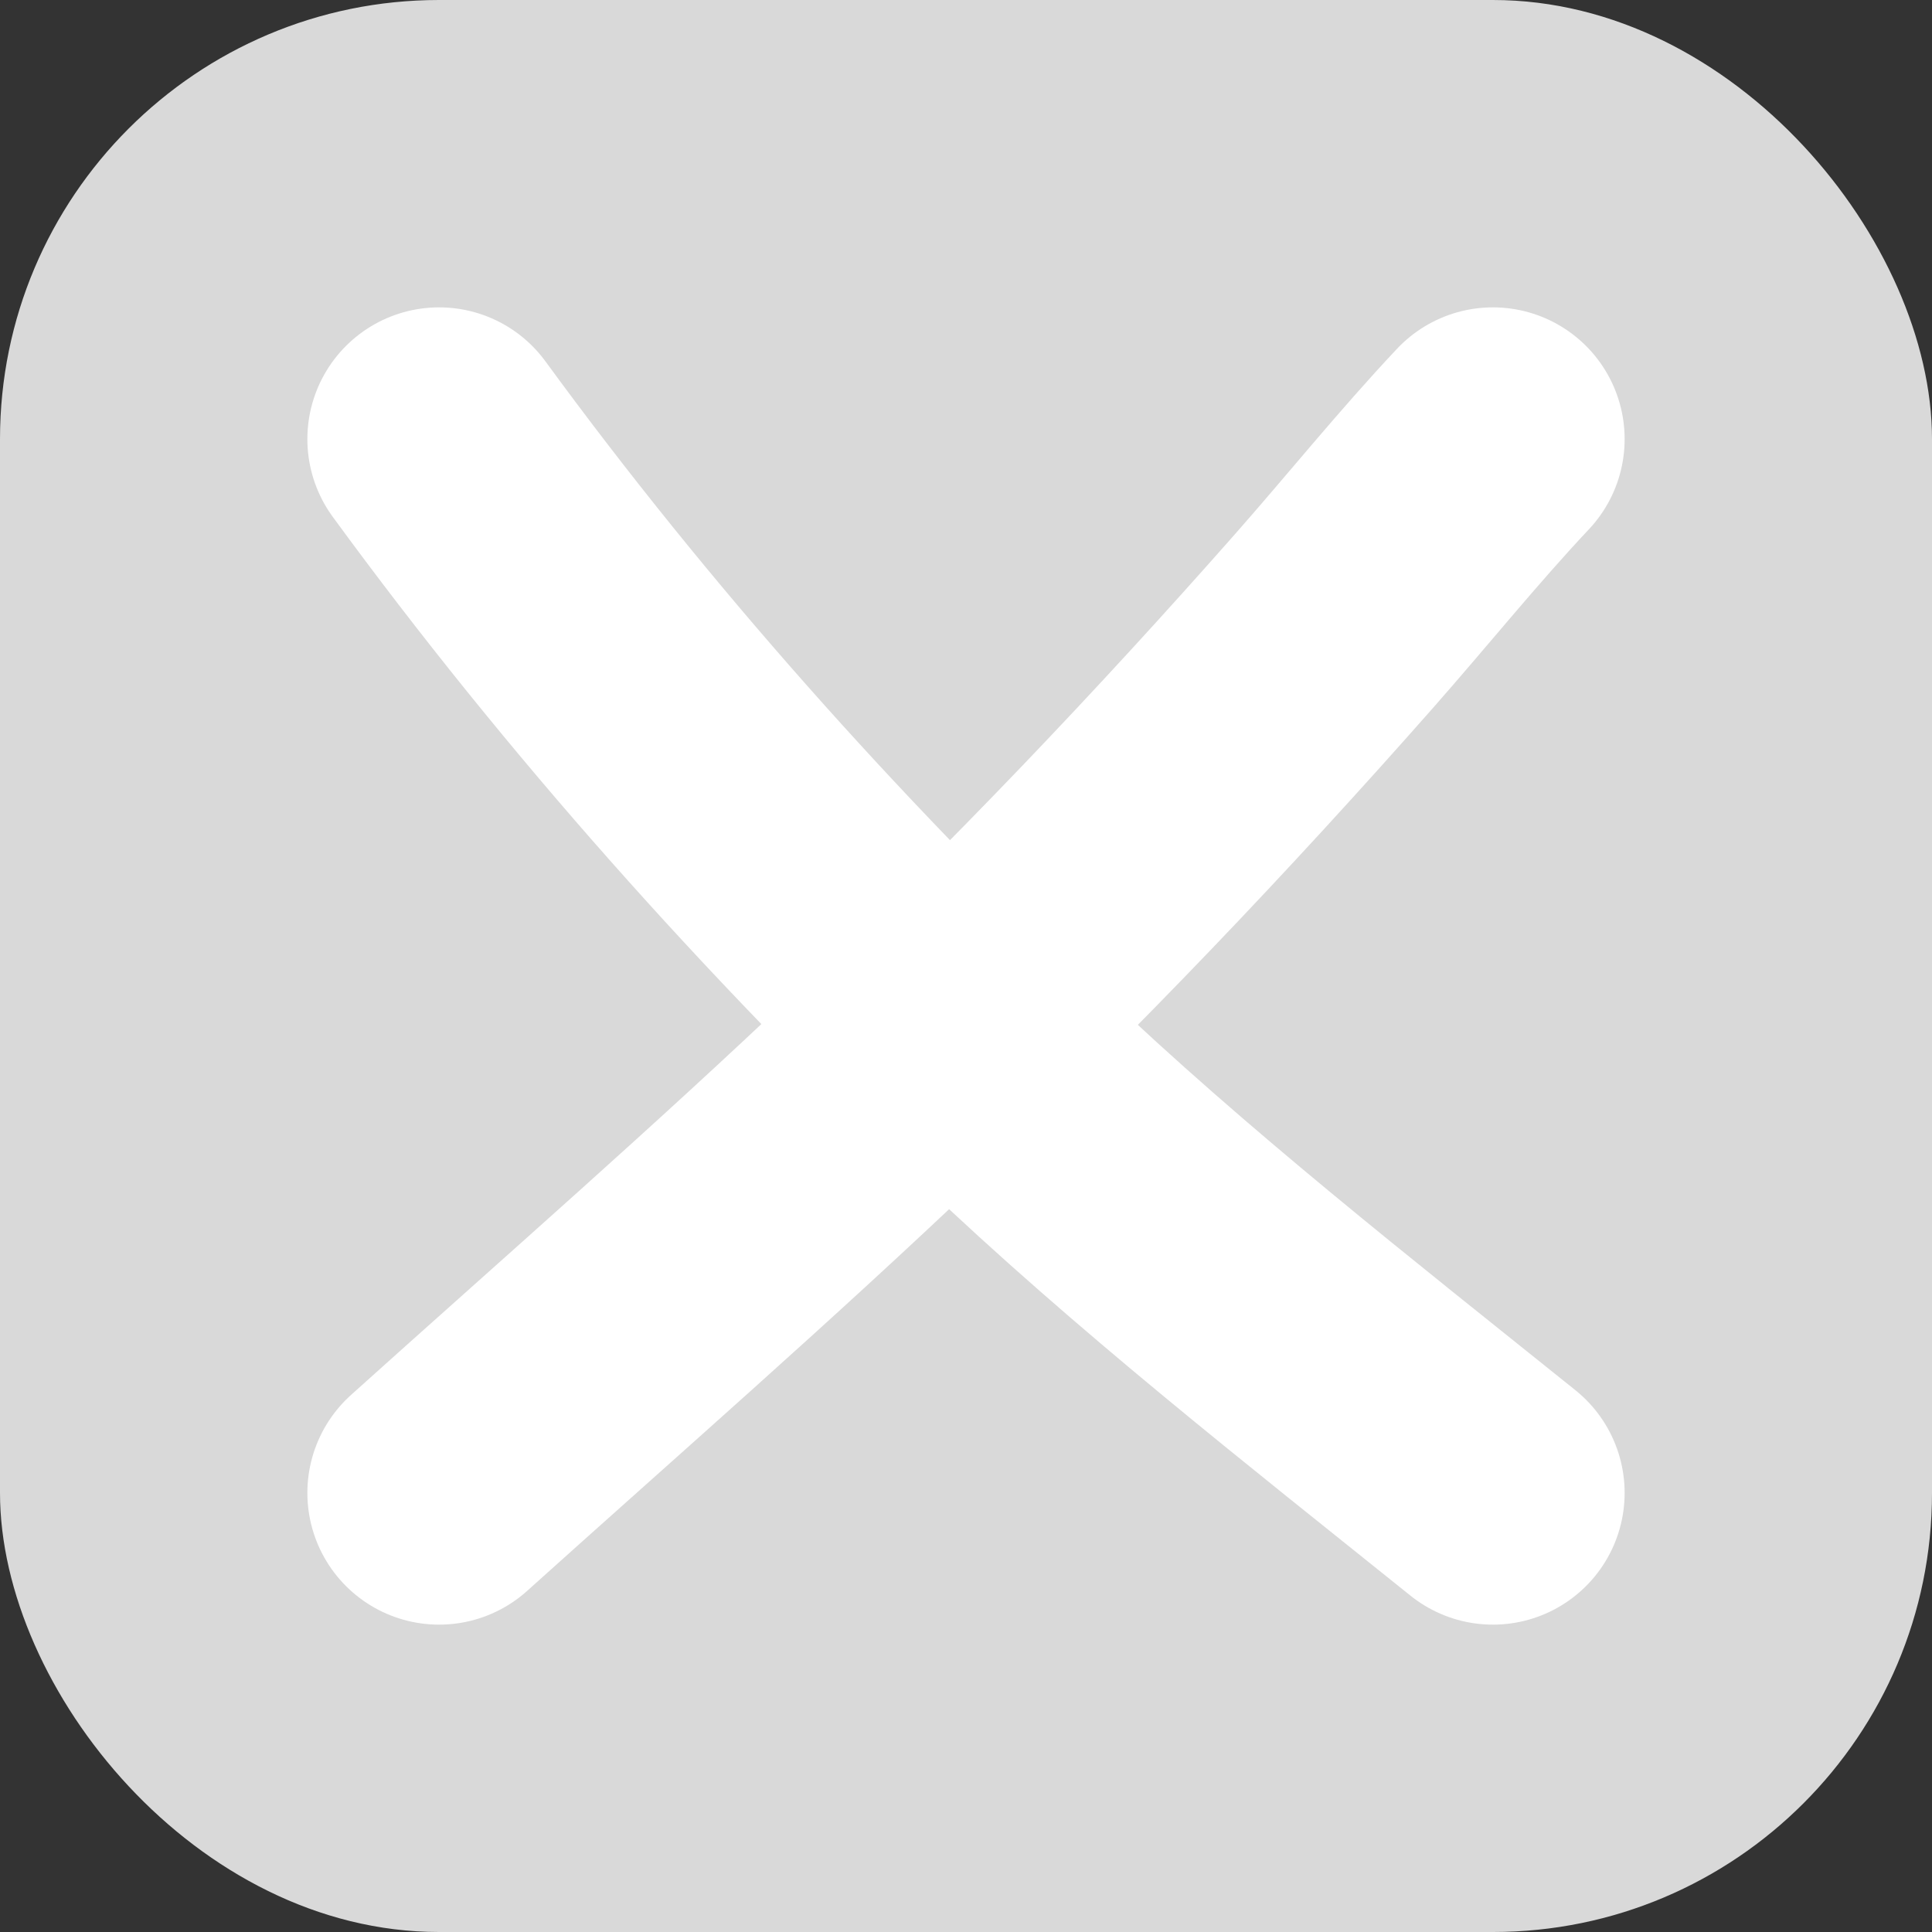 <svg width="22" height="22" viewBox="0 0 22 22" fill="none" xmlns="http://www.w3.org/2000/svg">
<rect x="0" y="0" width="22" height="22" fill="#333333" stroke="none"/>
<rect width="22" height="22" rx="5" fill="#D9D9D9"/>
<path d="M5 5C6.911 7.614 9.098 10.067 11.504 12.364C13.223 14.005 15.124 15.493 17 17" stroke="white" stroke-width="3" stroke-linecap="round"/>
<path d="M17 5C16.379 5.66 15.795 6.386 15.193 7.069C13.566 8.914 11.892 10.668 10.143 12.333C8.459 13.937 6.716 15.456 5 17" stroke="white" stroke-width="3" stroke-linecap="round"/>
</svg>
